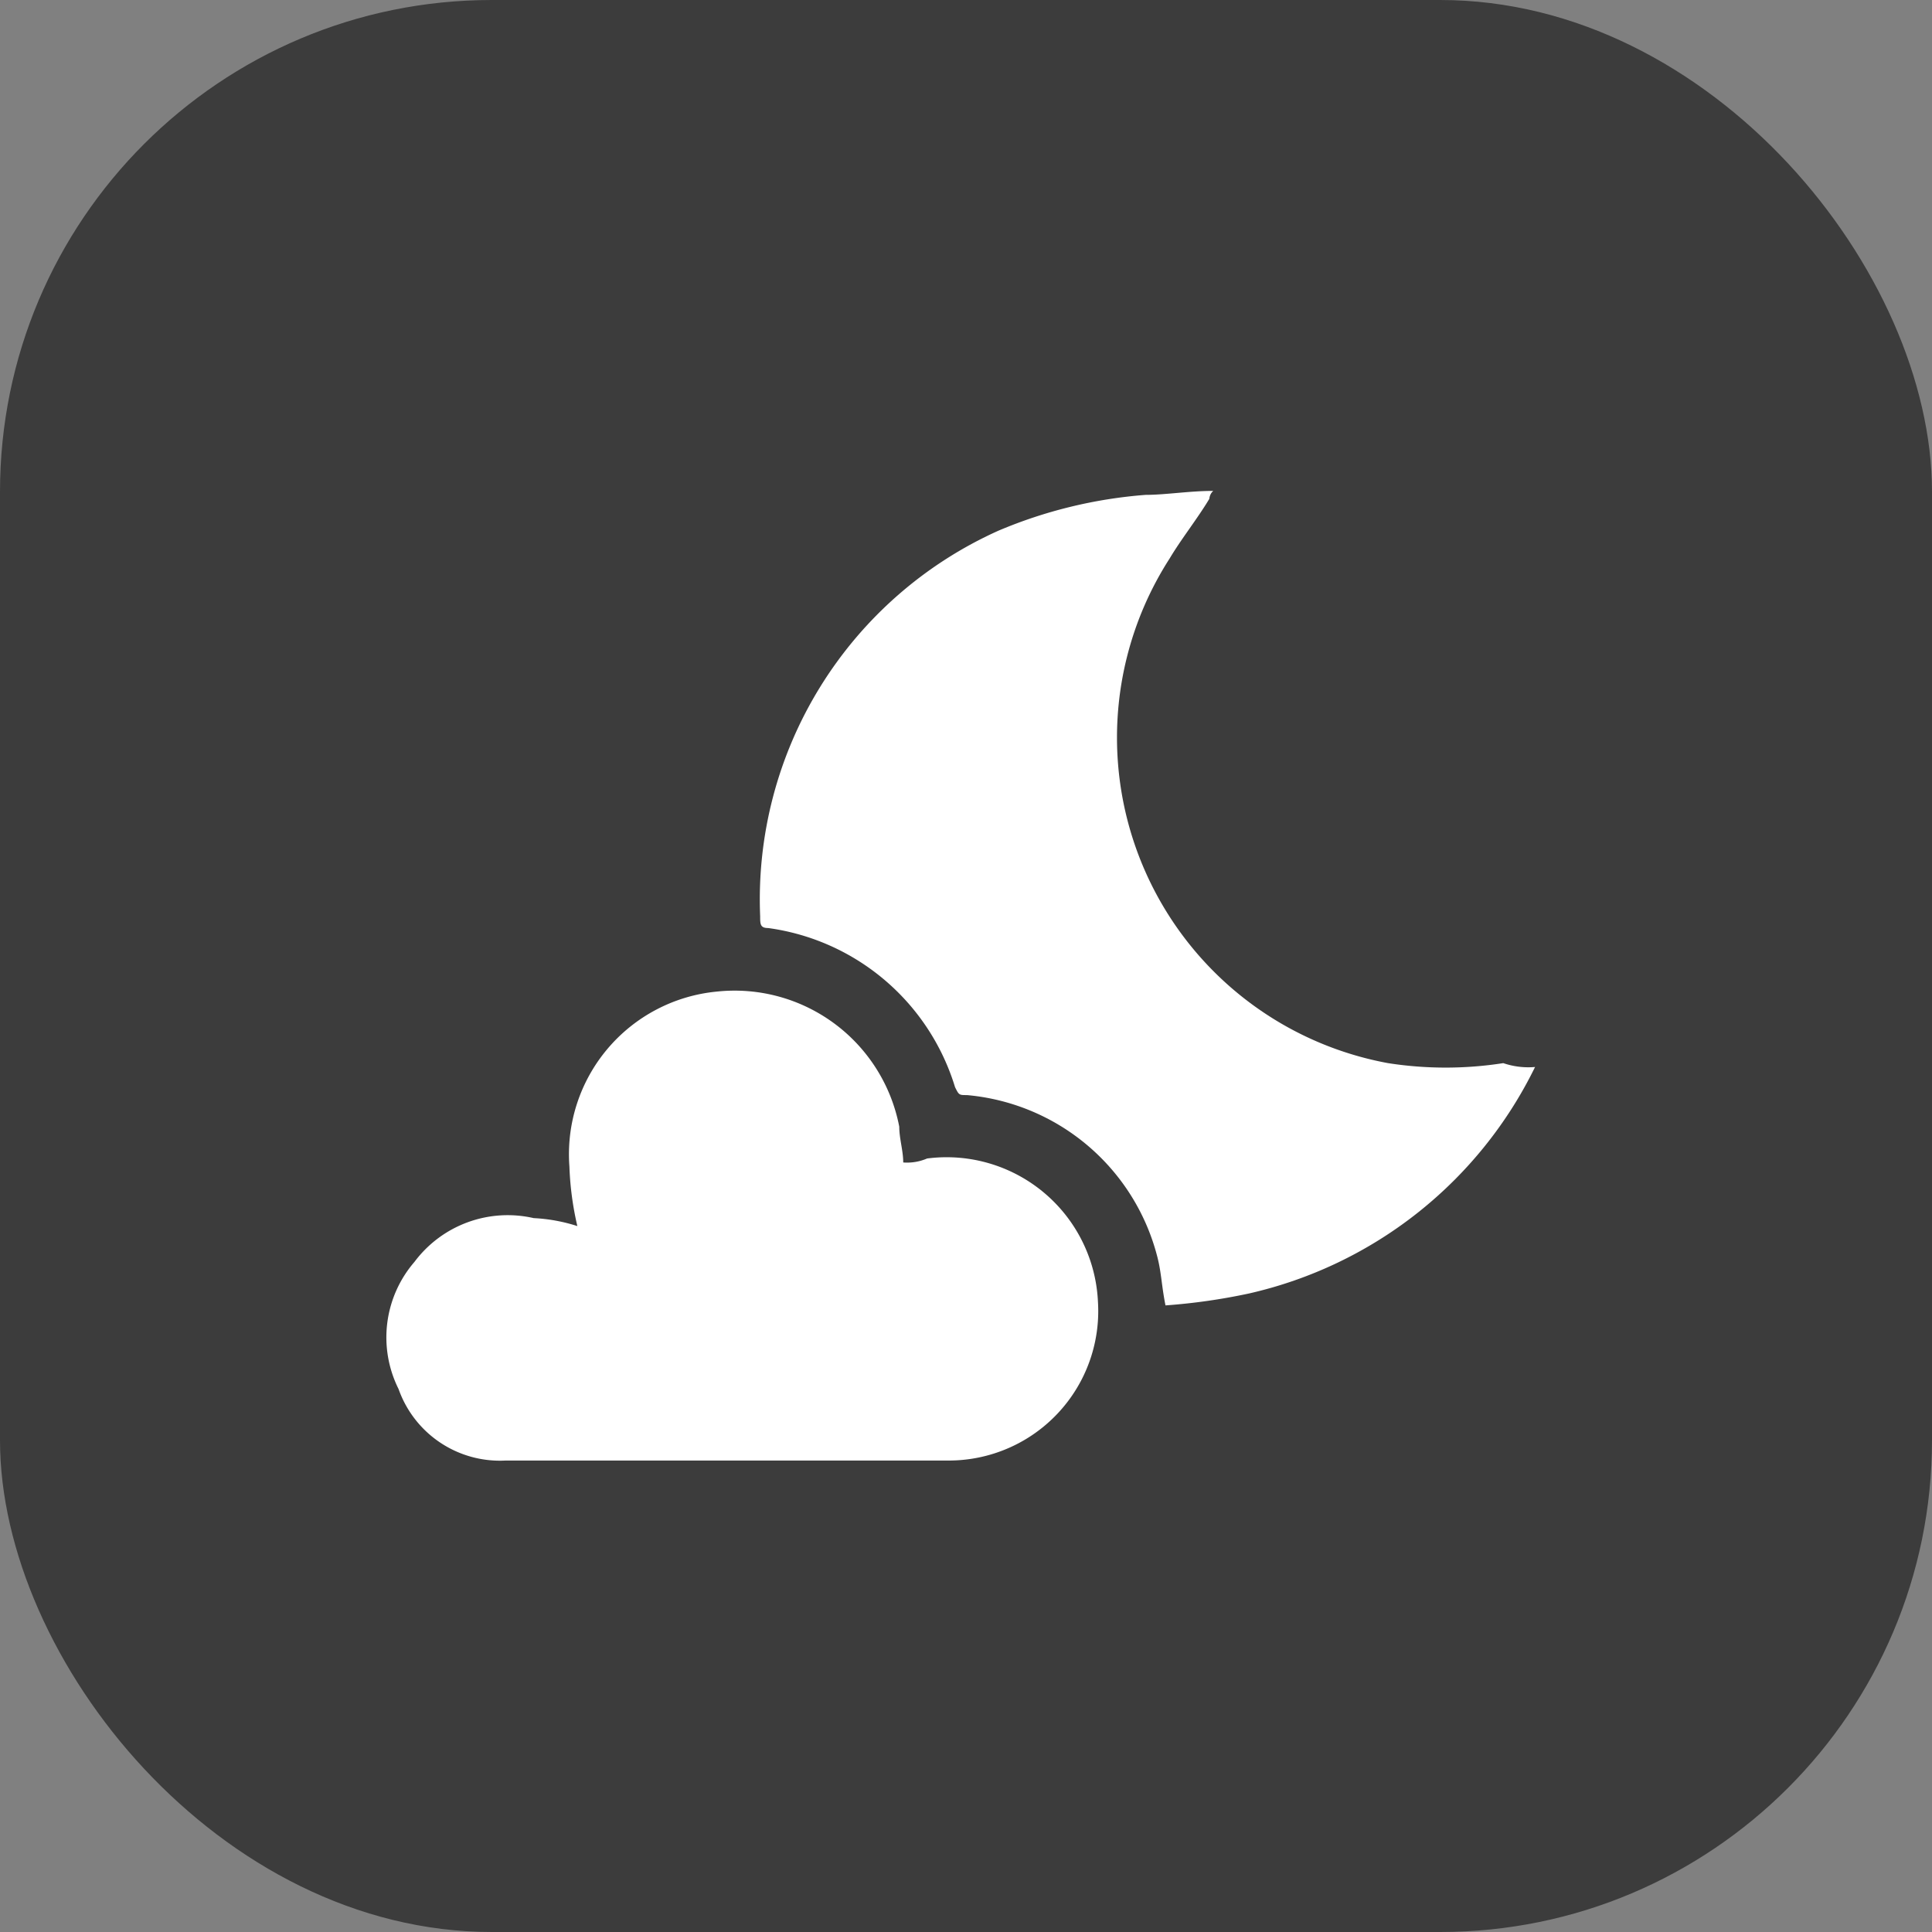 <svg xmlns="http://www.w3.org/2000/svg" width="55" height="55" viewBox="0 0 55 55">
  <rect x="0" y="0" width="55" height="55" fill="#808080" stroke="none"/>
  <g id="Group_232" data-name="Group 232" transform="translate(-3 0)">
    <g id="Group_66" data-name="Group 66" transform="translate(3)">
      <rect id="Rectangle_12" data-name="Rectangle 12" width="55" height="55" rx="14" transform="translate(0 0)" fill="#3c3c3c"/>
    </g>
    <g id="Group_81" data-name="Group 81" transform="translate(14 13.975)">
      <path id="Vector" d="M22.073,16.4a12.028,12.028,0,0,1-8.145,6.448,17.162,17.162,0,0,1-2.376.339c-.113-.566-.113-.905-.226-1.358A6.157,6.157,0,0,0,5.9,17.2c-.226,0-.226,0-.339-.226A6.476,6.476,0,0,0,.239,12.444c-.226,0-.226-.113-.226-.339A11.506,11.506,0,0,1,6.8,1.131,13.349,13.349,0,0,1,10.986.113C11.552.113,12.231,0,12.91,0A.35.35,0,0,0,12.8.226c-.339.566-.792,1.131-1.131,1.7A9.423,9.423,0,0,0,17.887,16.29a10.635,10.635,0,0,0,3.281,0A2.205,2.205,0,0,0,22.073,16.4Z" transform="translate(10.627)" fill="#fff"/>
      <path id="Vector-2" data-name="Vector" d="M5.436,6.695A8.732,8.732,0,0,1,5.21,5,4.652,4.652,0,0,1,9.4.02a4.772,4.772,0,0,1,5.2,3.846c0,.339.113.679.113,1.018a1.435,1.435,0,0,0,.679-.113,4.313,4.313,0,0,1,4.864,4.073,4.255,4.255,0,0,1-4.186,4.525H3.4A3.059,3.059,0,0,1,.346,11.333,3.287,3.287,0,0,1,.8,7.713,3.313,3.313,0,0,1,4.192,6.468,4.811,4.811,0,0,1,5.436,6.695Z" transform="translate(0 14.234)" fill="#fff"/>
    </g>
  </g>
</svg>
